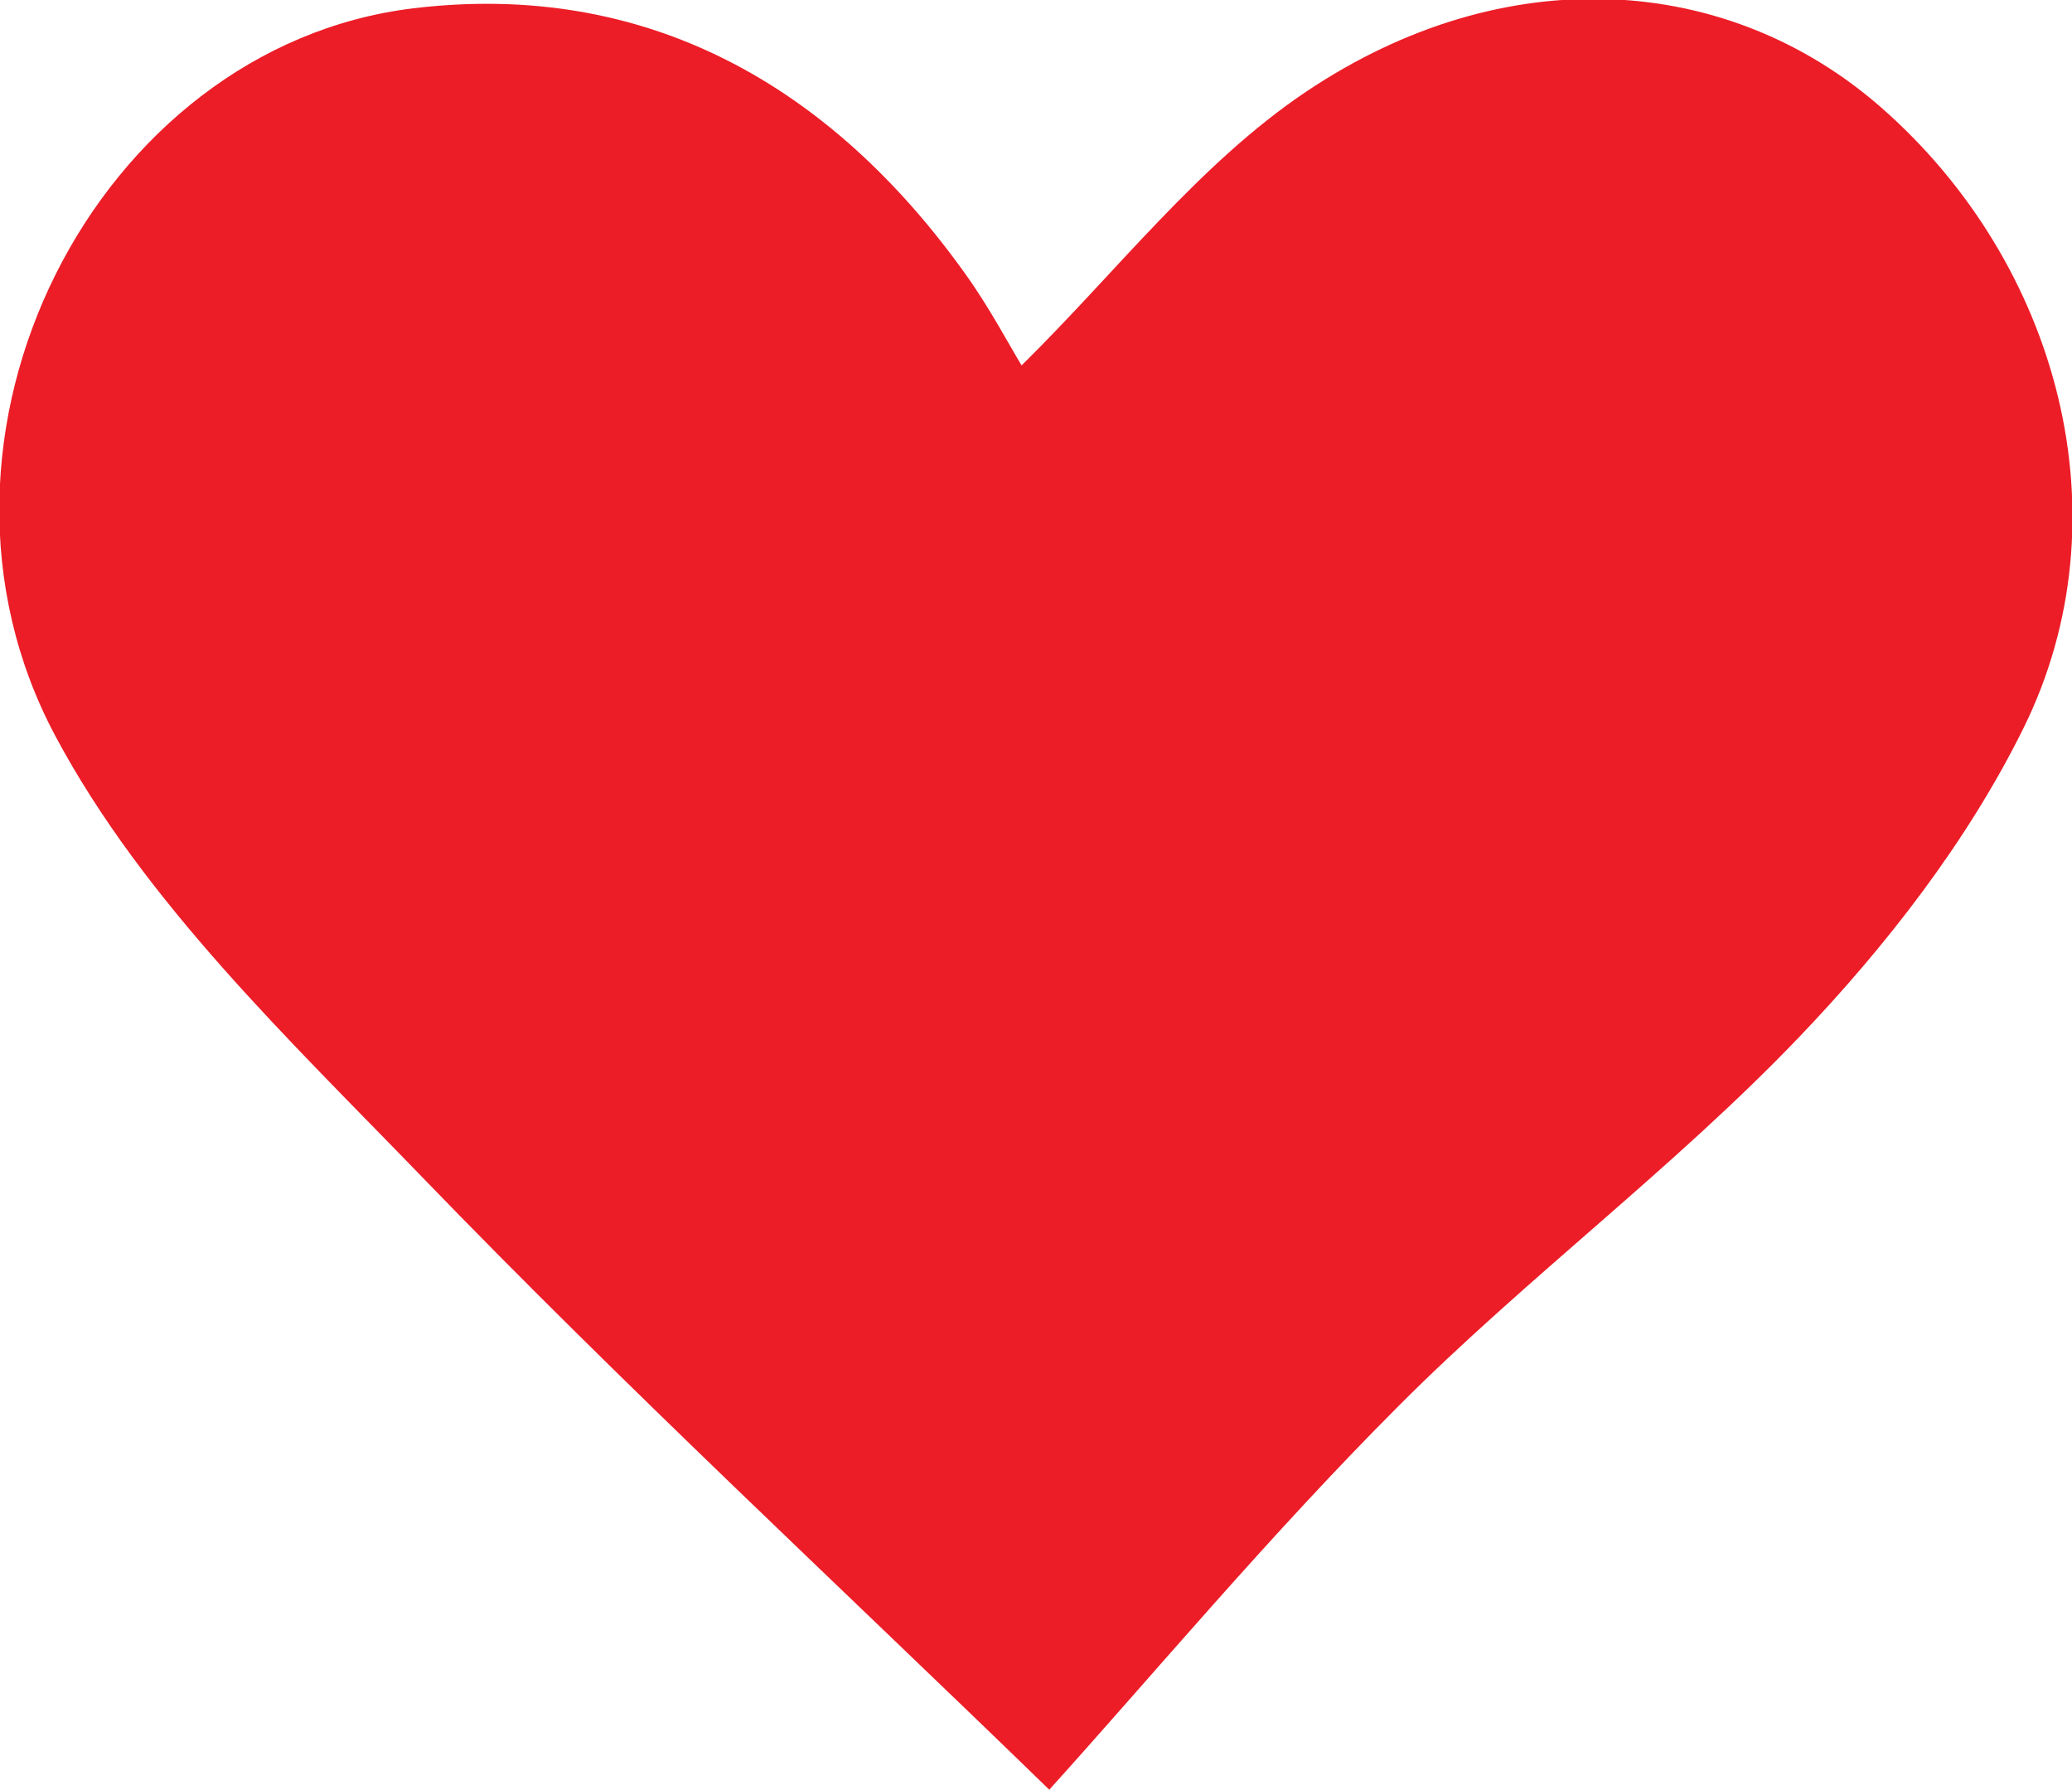 <?xml version="1.0" encoding="UTF-8" standalone="no"?>
<!-- Created with Inkscape (http://www.inkscape.org/) -->

<svg
   width="6.787mm"
   height="5.863mm"
   viewBox="0 0 6.787 5.863"
   version="1.1"
   id="svg1"
   sodipodi:docname="EverdeckCard.svg"
   inkscape:version="1.3.2 (091e20e, 2023-11-25, custom)"
   xmlns:inkscape="http://www.inkscape.org/namespaces/inkscape"
   xmlns:sodipodi="http://sodipodi.sourceforge.net/DTD/sodipodi-0.dtd"
   xmlns="http://www.w3.org/2000/svg"
   xmlns:svg="http://www.w3.org/2000/svg">
  <sodipodi:namedview
     id="namedview1"
     pagecolor="#ffffff"
     bordercolor="#000000"
     borderopacity="0.25"
     inkscape:showpageshadow="2"
     inkscape:pageopacity="0.0"
     inkscape:pagecheckerboard="0"
     inkscape:deskcolor="#d1d1d1"
     inkscape:document-units="mm"
     inkscape:zoom="1.8572136"
     inkscape:cx="278.10479"
     inkscape:cy="55.190206"
     inkscape:window-width="1920"
     inkscape:window-height="1057"
     inkscape:window-x="-8"
     inkscape:window-y="-8"
     inkscape:window-maximized="1"
     inkscape:current-layer="layer1" />
  <defs
     id="defs1">
    <clipPath
       clipPathUnits="userSpaceOnUse"
       id="clipPath1223">
      <path
         d="m 396.5,522.5 h 178.999 v 251 H 396.5 Z"
         transform="translate(-413.143,-724.094)"
         id="path1223" />
    </clipPath>
  </defs>
  <g
     inkscape:label="Layer 1"
     inkscape:groupmode="layer"
     id="layer1"
     transform="translate(-321.22,-83.225)">
    <path
       id="path1222"
       d="m 0,0 c -1.955,1.9 -3.938,3.738 -5.813,5.679 -1.236,1.279 -2.59,2.562 -3.41,4.1 -1.48,2.773 0.378,6.397 3.322,6.753 2.158,0.26 3.87,-0.71 5.125,-2.469 0.225,-0.315 0.407,-0.661 0.519,-0.845 0.882,0.868 1.647,1.873 2.64,2.54 1.852,1.243 3.92,1.094 5.336,-0.146 1.658,-1.453 2.283,-3.81 1.322,-5.758 C 8.522,8.802 7.764,7.826 6.948,6.974 5.791,5.767 4.433,4.754 3.25,3.57 2.044,2.363 0.947,1.048 0,0"
       style="fill:#ec1d27;fill-opacity:1;fill-rule:nonzero;stroke:none"
       transform="matrix(0.353,0,0,-0.353,324.657,89.088)"
       clip-path="url(#clipPath1223)" />
  </g>
</svg>
